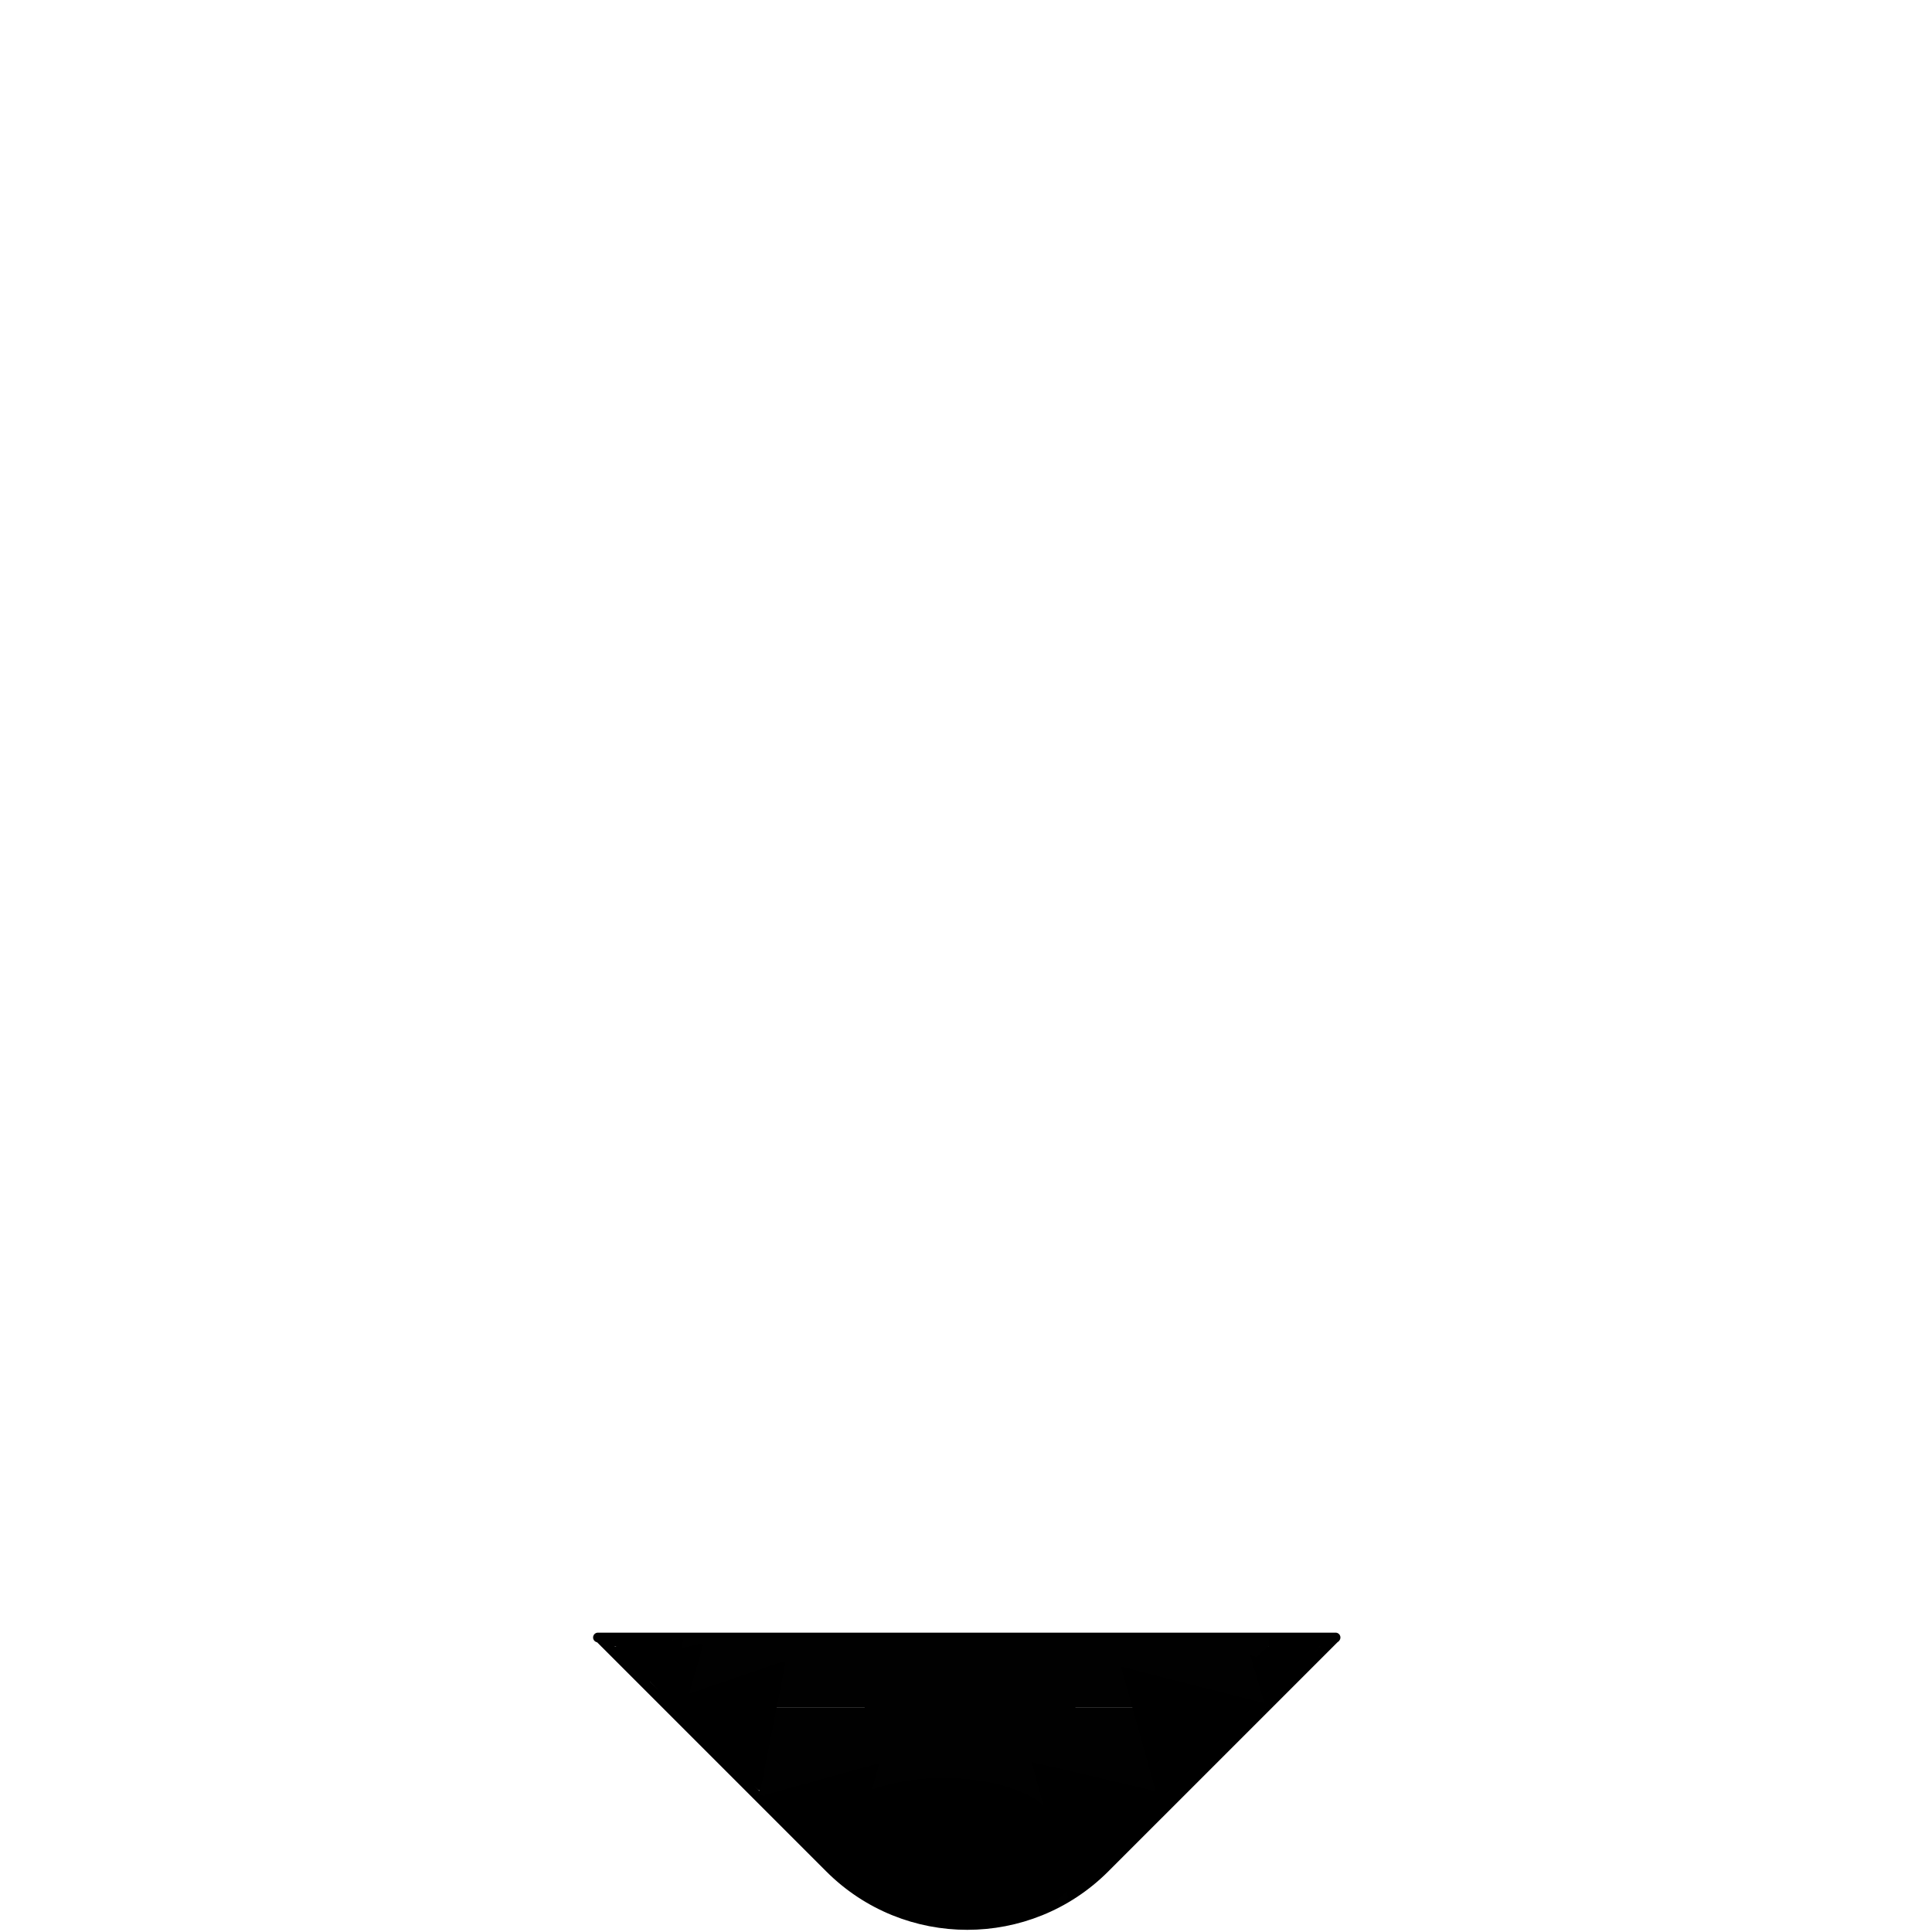 <svg width="110" height="110" viewBox="0 0 110 110" fill="none" xmlns="http://www.w3.org/2000/svg">
<path d="M76.043 93.222L62.908 106.357C58.581 110.684 51.565 110.684 47.237 106.357L34.102 93.222" stroke="black" stroke-width="0.548" stroke-miterlimit="10"/>
<path d="M34.043 93.231H55.043H76.043" stroke="black" stroke-width="0.55" stroke-linecap="round"/>
<rect x="34.231" y="93.231" width="41.5" height="0.5" fill="black"/>
<rect x="49.231" y="97.231" width="12" height="11" rx="1" fill="#010101"/>
<rect x="49.231" y="93.231" width="12" height="11" fill="#010101"/>
<rect x="60.231" y="97.231" width="7" height="5" fill="#010101"/>
<rect x="43.231" y="97.231" width="7" height="5" fill="#010101"/>
<rect x="60.231" y="93.231" width="12" height="4" fill="#010101"/>
<rect x="38.231" y="93.231" width="12" height="4" fill="#010101"/>
<path d="M67.047 102.275L60.838 108.124L58.744 100.324L67.047 102.275Z" fill="black"/>
<path d="M72.219 97.028L66.143 103.201L63.824 94.895L72.219 97.028Z" fill="black"/>
<path d="M74.299 94.995L72.084 97.304L71.188 94.248L74.299 94.995Z" fill="black"/>
<path d="M75.263 93.633L73.732 95.28L73.069 93.142L75.263 93.633Z" fill="black"/>
<path d="M72.75 93.243L73.509 94.904L71.403 94.475L72.75 93.243Z" fill="black"/>
<path d="M73.236 93.355L74.517 95.122L71.365 94.481L73.236 93.355Z" fill="black"/>
<path d="M43.375 102.245L50.051 100.394L48.316 107.102L43.375 102.245Z" fill="black"/>
<path d="M43.311 101.845C43.296 101.92 43.205 101.951 43.147 101.901L37.674 97.121C37.616 97.071 37.634 96.976 37.707 96.951L44.583 94.601C44.656 94.576 44.728 94.64 44.713 94.715L43.311 101.845Z" fill="black"/>
<path d="M38.913 97.53C38.892 97.604 38.799 97.627 38.745 97.572L35.977 94.693C35.924 94.637 35.951 94.545 36.026 94.526L39.903 93.569C39.977 93.55 40.044 93.62 40.023 93.694L38.913 97.53Z" fill="black"/>
<path d="M36.922 96.047C36.903 96.122 36.81 96.147 36.755 96.094L34.629 94.005C34.574 93.952 34.598 93.858 34.672 93.838L37.543 93.04C37.617 93.02 37.686 93.087 37.667 93.162L36.922 96.047Z" fill="black"/>
<path d="M38.153 96.278C38.133 96.352 38.041 96.378 37.986 96.324L35.86 94.236C35.805 94.182 35.829 94.089 35.903 94.068L38.774 93.271C38.849 93.25 38.917 93.318 38.898 93.392L38.153 96.278Z" fill="black"/>
<ellipse cx="54.731" cy="106.531" rx="6.5" ry="3" fill="black"/>
<ellipse cx="53.731" cy="104.231" rx="6.5" ry="3" fill="black"/>
</svg>
